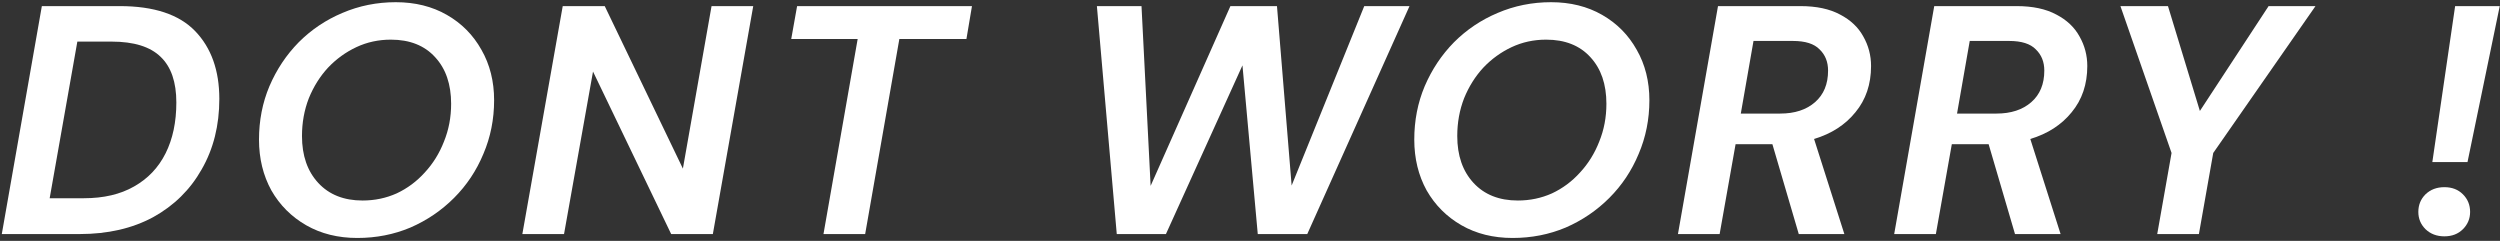 <svg width="737" height="71" viewBox="0 0 737 71" fill="none" xmlns="http://www.w3.org/2000/svg">
<rect x="0" y="0" width="737" height="71" fill="#333333" stroke="none"/>
<path d="M0.53 69L12.338 1.8H35.282C45.394 1.8 52.818 4.264 57.554 9.192C62.29 14.12 64.658 20.776 64.658 29.16C64.658 36.968 62.93 43.88 59.474 49.896C56.082 55.912 51.314 60.616 45.17 64.008C39.026 67.336 31.794 69 23.474 69H0.53ZM14.642 58.44H24.722C30.546 58.44 35.474 57.288 39.506 54.984C43.602 52.68 46.706 49.416 48.818 45.192C50.93 40.968 51.986 35.976 51.986 30.216C51.986 24.2 50.45 19.72 47.378 16.776C44.306 13.768 39.474 12.264 32.882 12.264H22.802L14.642 58.44Z" fill="white"/>
<path d="M105.345 70.152C99.649 70.152 94.625 68.904 90.273 66.408C85.921 63.912 82.497 60.488 80.001 56.136C77.569 51.72 76.353 46.728 76.353 41.16C76.353 35.528 77.377 30.28 79.425 25.416C81.537 20.488 84.417 16.168 88.065 12.456C91.777 8.744 96.065 5.864 100.929 3.816C105.857 1.704 111.105 0.648 116.673 0.648C122.369 0.648 127.393 1.896 131.745 4.392C136.097 6.888 139.489 10.312 141.921 14.664C144.417 19.016 145.665 23.976 145.665 29.544C145.665 35.176 144.609 40.456 142.497 45.384C140.449 50.312 137.569 54.632 133.857 58.344C130.145 62.056 125.857 64.968 120.993 67.08C116.129 69.128 110.913 70.152 105.345 70.152ZM106.881 59.112C110.465 59.112 113.825 58.408 116.961 57C120.097 55.528 122.849 53.48 125.217 50.856C127.649 48.232 129.537 45.192 130.881 41.736C132.289 38.28 132.993 34.568 132.993 30.6C132.993 24.84 131.425 20.264 128.289 16.872C125.153 13.416 120.801 11.688 115.233 11.688C111.585 11.688 108.193 12.424 105.057 13.896C101.921 15.368 99.137 17.384 96.705 19.944C94.337 22.504 92.449 25.512 91.041 28.968C89.697 32.424 89.025 36.136 89.025 40.104C89.025 45.864 90.625 50.472 93.825 53.928C97.025 57.384 101.377 59.112 106.881 59.112Z" fill="white"/>
<path d="M153.989 69L165.893 1.8H178.277L201.317 49.704L209.765 1.8H222.053L210.149 69H197.861L174.821 21.096L166.277 69H153.989Z" fill="white"/>
<path d="M242.761 69L252.841 11.496H233.257L234.985 1.8H286.537L284.905 11.496H265.129L255.049 69H242.761Z" fill="white"/>
<path d="M329.221 69L323.365 1.8H336.517L339.205 54.792L362.725 1.8H376.453L380.773 54.696L402.181 1.8H415.525L385.381 69H370.789L366.277 19.272L343.717 69H329.221Z" fill="white"/>
<path d="M445.92 70.152C440.224 70.152 435.2 68.904 430.848 66.408C426.496 63.912 423.072 60.488 420.576 56.136C418.144 51.72 416.928 46.728 416.928 41.16C416.928 35.528 417.952 30.28 420 25.416C422.112 20.488 424.992 16.168 428.64 12.456C432.352 8.744 436.64 5.864 441.504 3.816C446.432 1.704 451.68 0.648 457.248 0.648C462.944 0.648 467.968 1.896 472.32 4.392C476.672 6.888 480.064 10.312 482.496 14.664C484.992 19.016 486.24 23.976 486.24 29.544C486.24 35.176 485.184 40.456 483.072 45.384C481.024 50.312 478.144 54.632 474.432 58.344C470.72 62.056 466.432 64.968 461.568 67.08C456.704 69.128 451.488 70.152 445.92 70.152ZM447.456 59.112C451.04 59.112 454.4 58.408 457.536 57C460.672 55.528 463.424 53.48 465.792 50.856C468.224 48.232 470.112 45.192 471.456 41.736C472.864 38.28 473.568 34.568 473.568 30.6C473.568 24.84 472 20.264 468.864 16.872C465.728 13.416 461.376 11.688 455.808 11.688C452.16 11.688 448.768 12.424 445.632 13.896C442.496 15.368 439.712 17.384 437.28 19.944C434.912 22.504 433.024 25.512 431.616 28.968C430.272 32.424 429.6 36.136 429.6 40.104C429.6 45.864 431.2 50.472 434.4 53.928C437.6 57.384 441.952 59.112 447.456 59.112Z" fill="white"/>
<path d="M494.66 69L506.468 1.8H530.756C535.492 1.8 539.396 2.632 542.468 4.296C545.54 5.896 547.812 8.04 549.284 10.728C550.82 13.416 551.588 16.328 551.588 19.464C551.588 24.84 550.052 29.384 546.98 33.096C543.972 36.808 539.908 39.432 534.788 40.968L543.716 69H530.276L522.5 42.504H511.652L506.948 69H494.66ZM513.188 33.48H524.804C529.092 33.48 532.516 32.36 535.076 30.12C537.636 27.88 538.916 24.776 538.916 20.808C538.916 18.248 538.084 16.168 536.42 14.568C534.82 12.904 532.196 12.072 528.548 12.072H516.932L513.188 33.48Z" fill="white"/>
<path d="M558.406 69L570.214 1.8H594.502C599.238 1.8 603.142 2.632 606.214 4.296C609.286 5.896 611.558 8.04 613.03 10.728C614.566 13.416 615.334 16.328 615.334 19.464C615.334 24.84 613.798 29.384 610.726 33.096C607.718 36.808 603.654 39.432 598.534 40.968L607.462 69H594.022L586.246 42.504H575.398L570.694 69H558.406ZM576.934 33.48H588.55C592.838 33.48 596.262 32.36 598.822 30.12C601.382 27.88 602.662 24.776 602.662 20.808C602.662 18.248 601.83 16.168 600.166 14.568C598.566 12.904 595.942 12.072 592.294 12.072H580.678L576.934 33.48Z" fill="white"/>
<path d="M635.95 69L640.174 45.096L625.102 1.8H639.118L648.526 32.712L668.782 1.8H682.606L652.462 45.096L648.238 69H635.95Z" fill="white"/>
<path d="M717.052 47.784L723.772 1.8H736.924L727.42 47.784H717.052ZM720.604 69.672C718.364 69.672 716.508 68.968 715.036 67.56C713.628 66.152 712.924 64.456 712.924 62.472C712.924 60.424 713.628 58.696 715.036 57.288C716.508 55.88 718.364 55.176 720.604 55.176C722.844 55.176 724.668 55.88 726.076 57.288C727.484 58.696 728.188 60.424 728.188 62.472C728.188 64.456 727.484 66.152 726.076 67.56C724.668 68.968 722.844 69.672 720.604 69.672Z" fill="white"/>
</svg>
